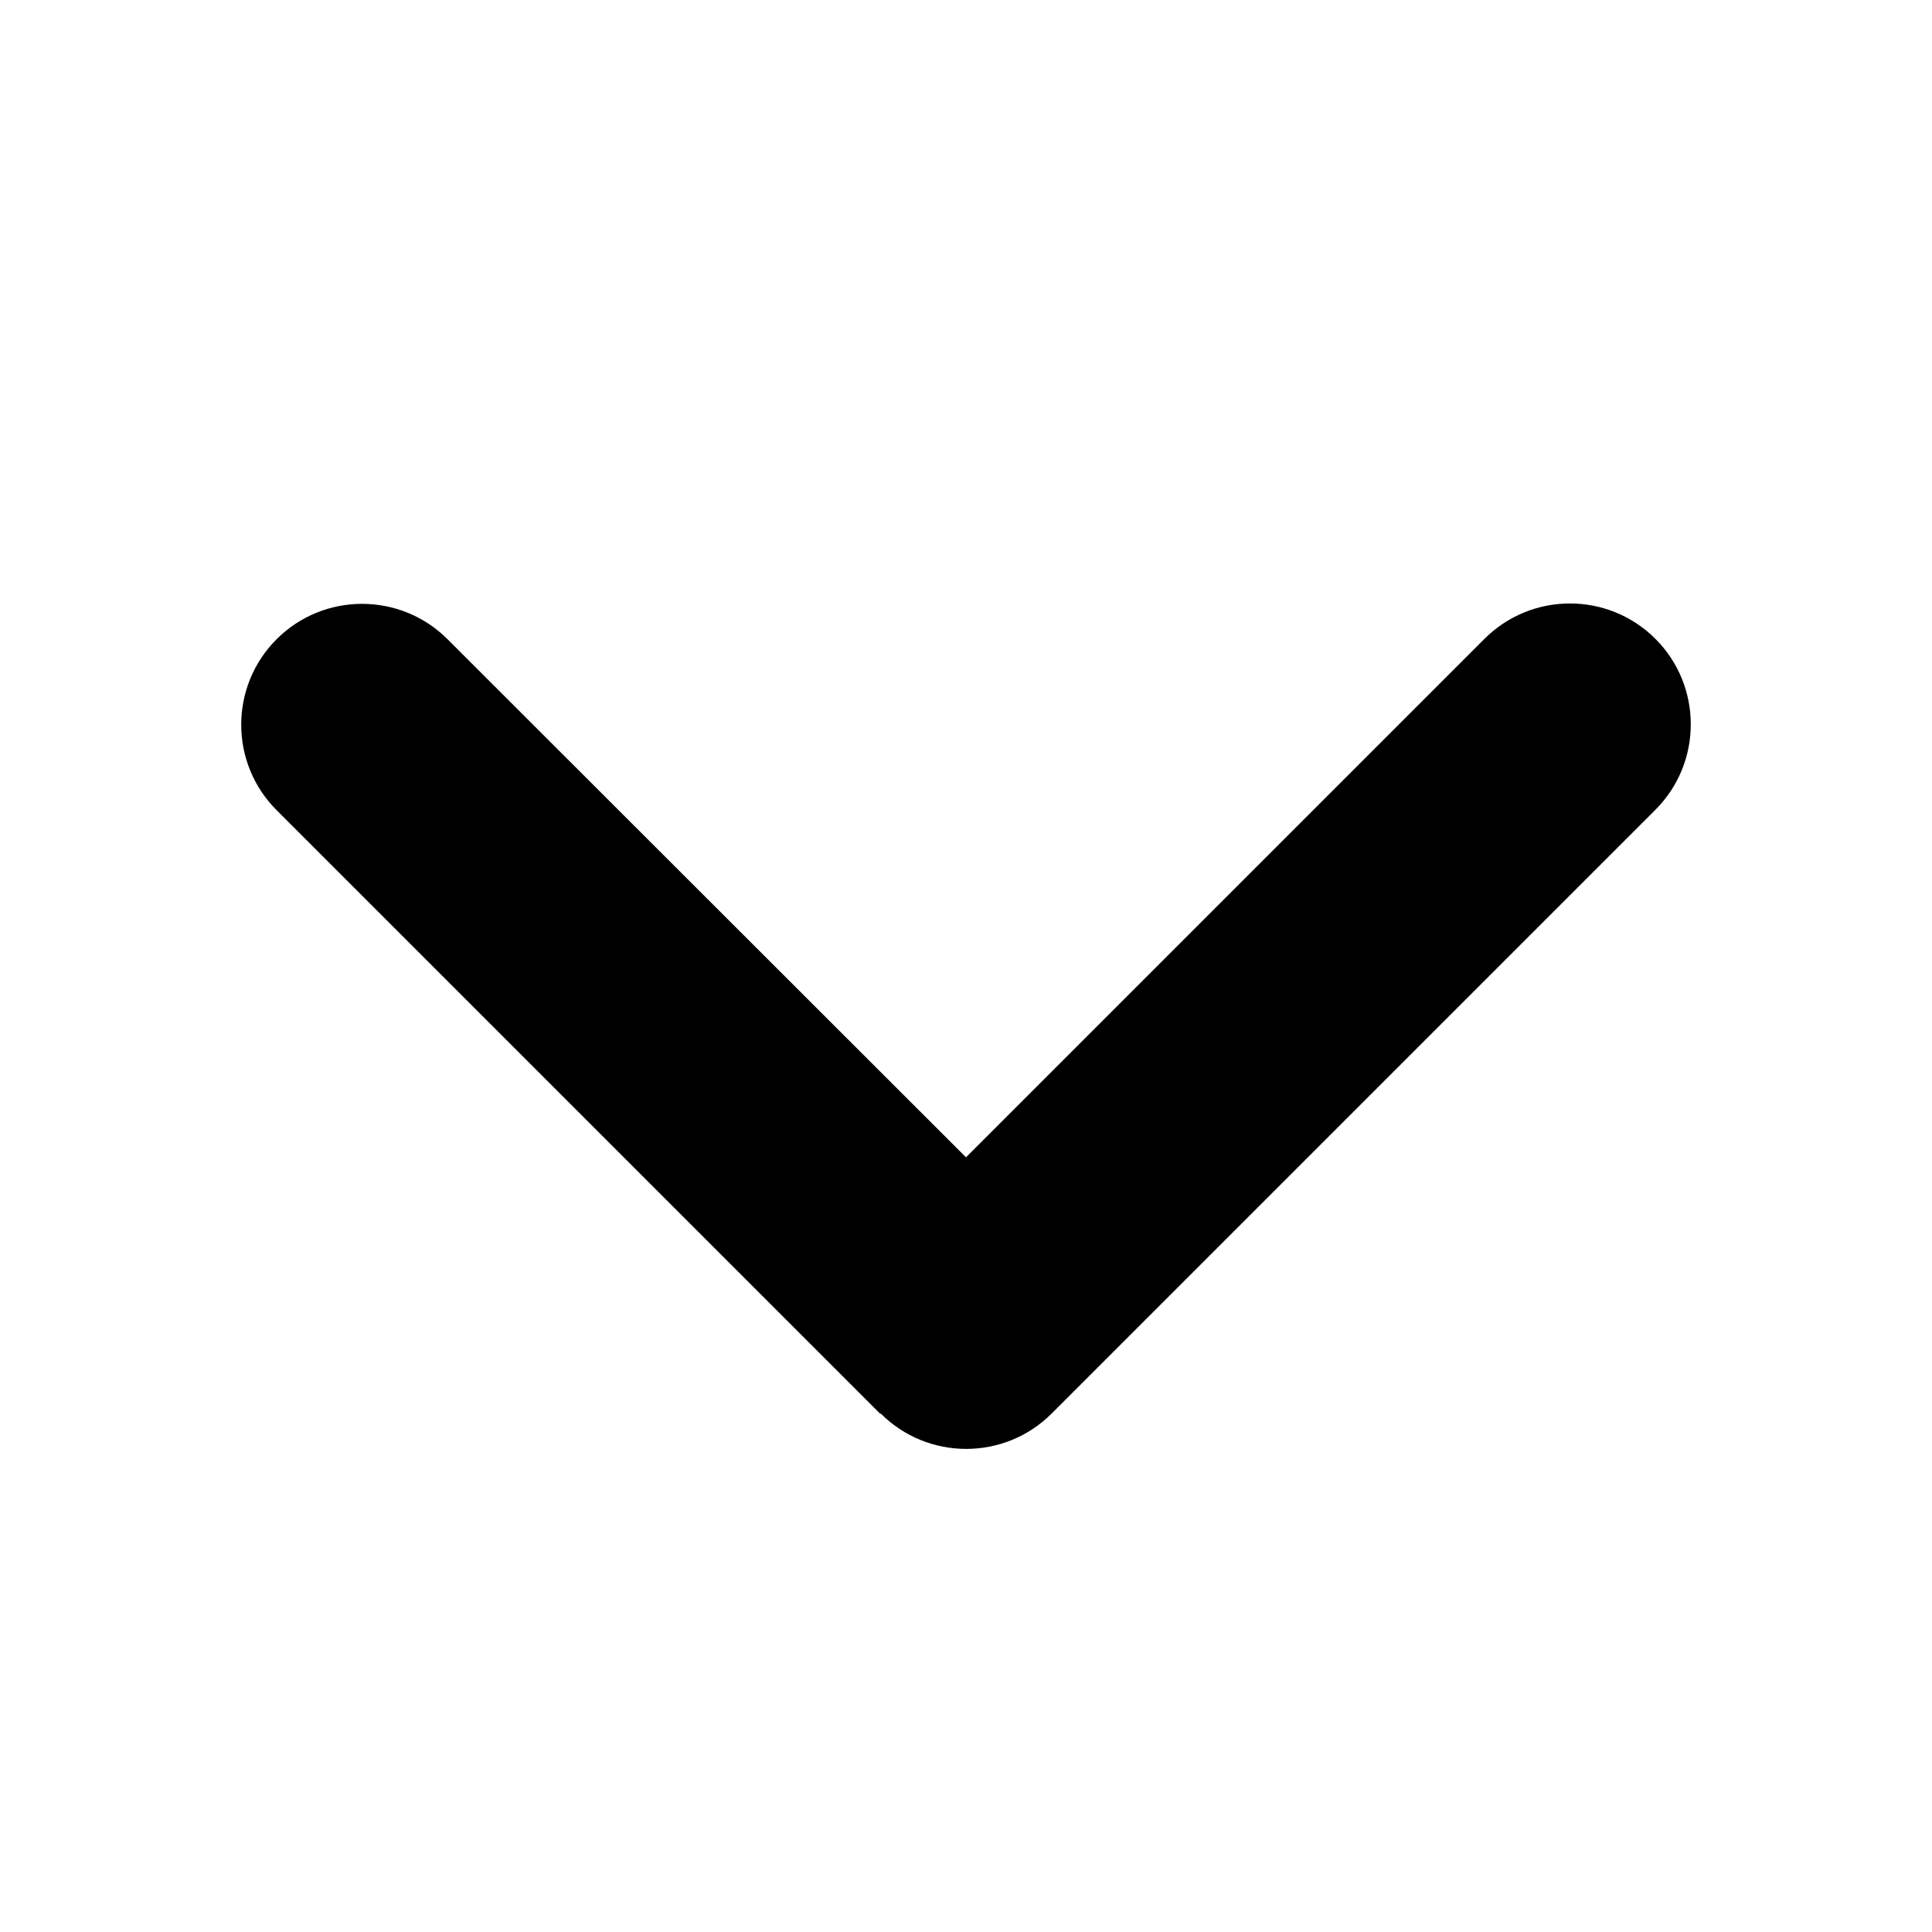 <svg aria-hidden="true" focusable="false" data-prefix="fas" data-icon="angle-down" class="svg-inline--fa fa-angle-down fs-16 me-2" role="img" xmlns="http://www.w3.org/2000/svg" viewBox="0 0 448 512" width="16" height="16"><path fill="currentColor" d="M201.4 374.6c12.5 12.5 32.8 12.5 45.3 0l160-160c12.5-12.5 12.5-32.8 0-45.3s-32.8-12.5-45.3 0L224 306.7 86.6 169.4c-12.5-12.5-32.8-12.5-45.3 0s-12.5 32.8 0 45.3l160 160z"></path></svg>